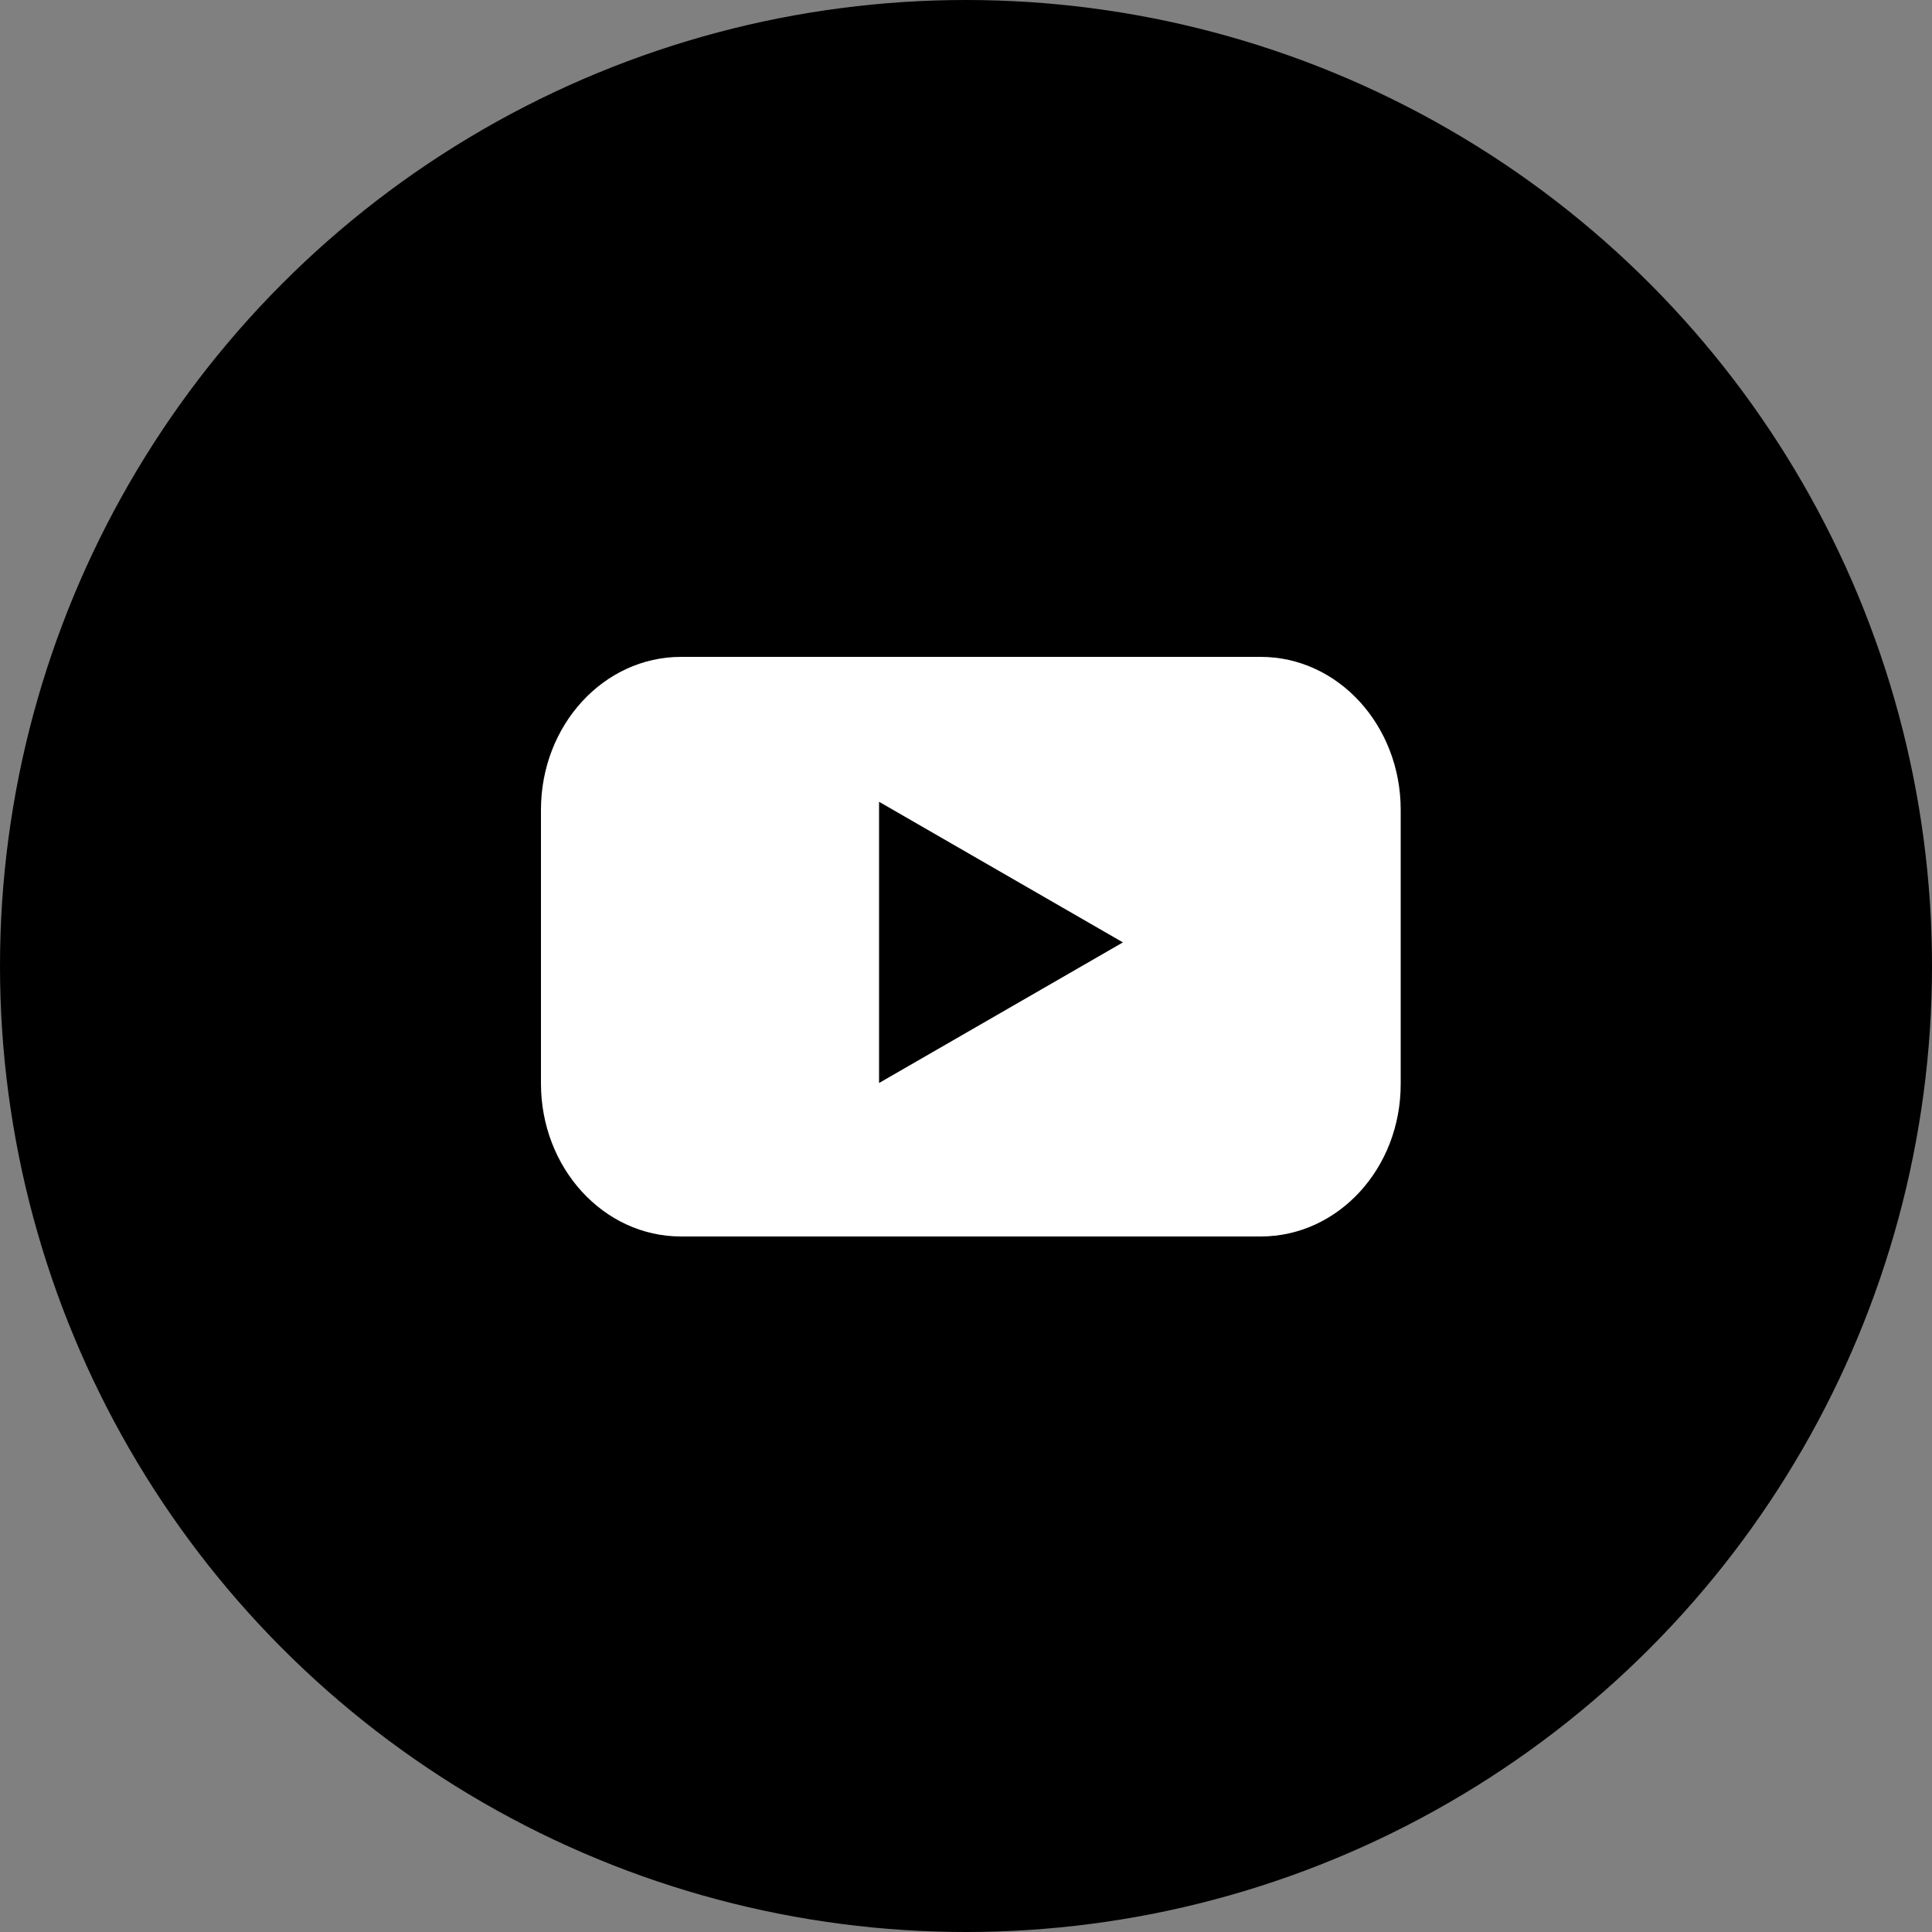 <svg width="50" height="50" viewBox="0 0 50 50" fill="none" xmlns="http://www.w3.org/2000/svg">
<rect x="0" y="0" width="50" height="50" fill="#808080" stroke="none"/>
<circle cx="25" cy="25" r="25" fill="black"/>
<path d="M32.626 32H17.624C15.617 32 14 30.225 14 28.041V20.959C14 18.766 15.625 17 17.624 17H32.626C34.633 17 36.25 18.775 36.25 20.959V28.041C36.258 30.234 34.633 32 32.626 32Z" fill="white"/>
<path d="M29.061 24.389L22.75 20.75V28.028L29.061 24.389Z" fill="black"/>
</svg>
